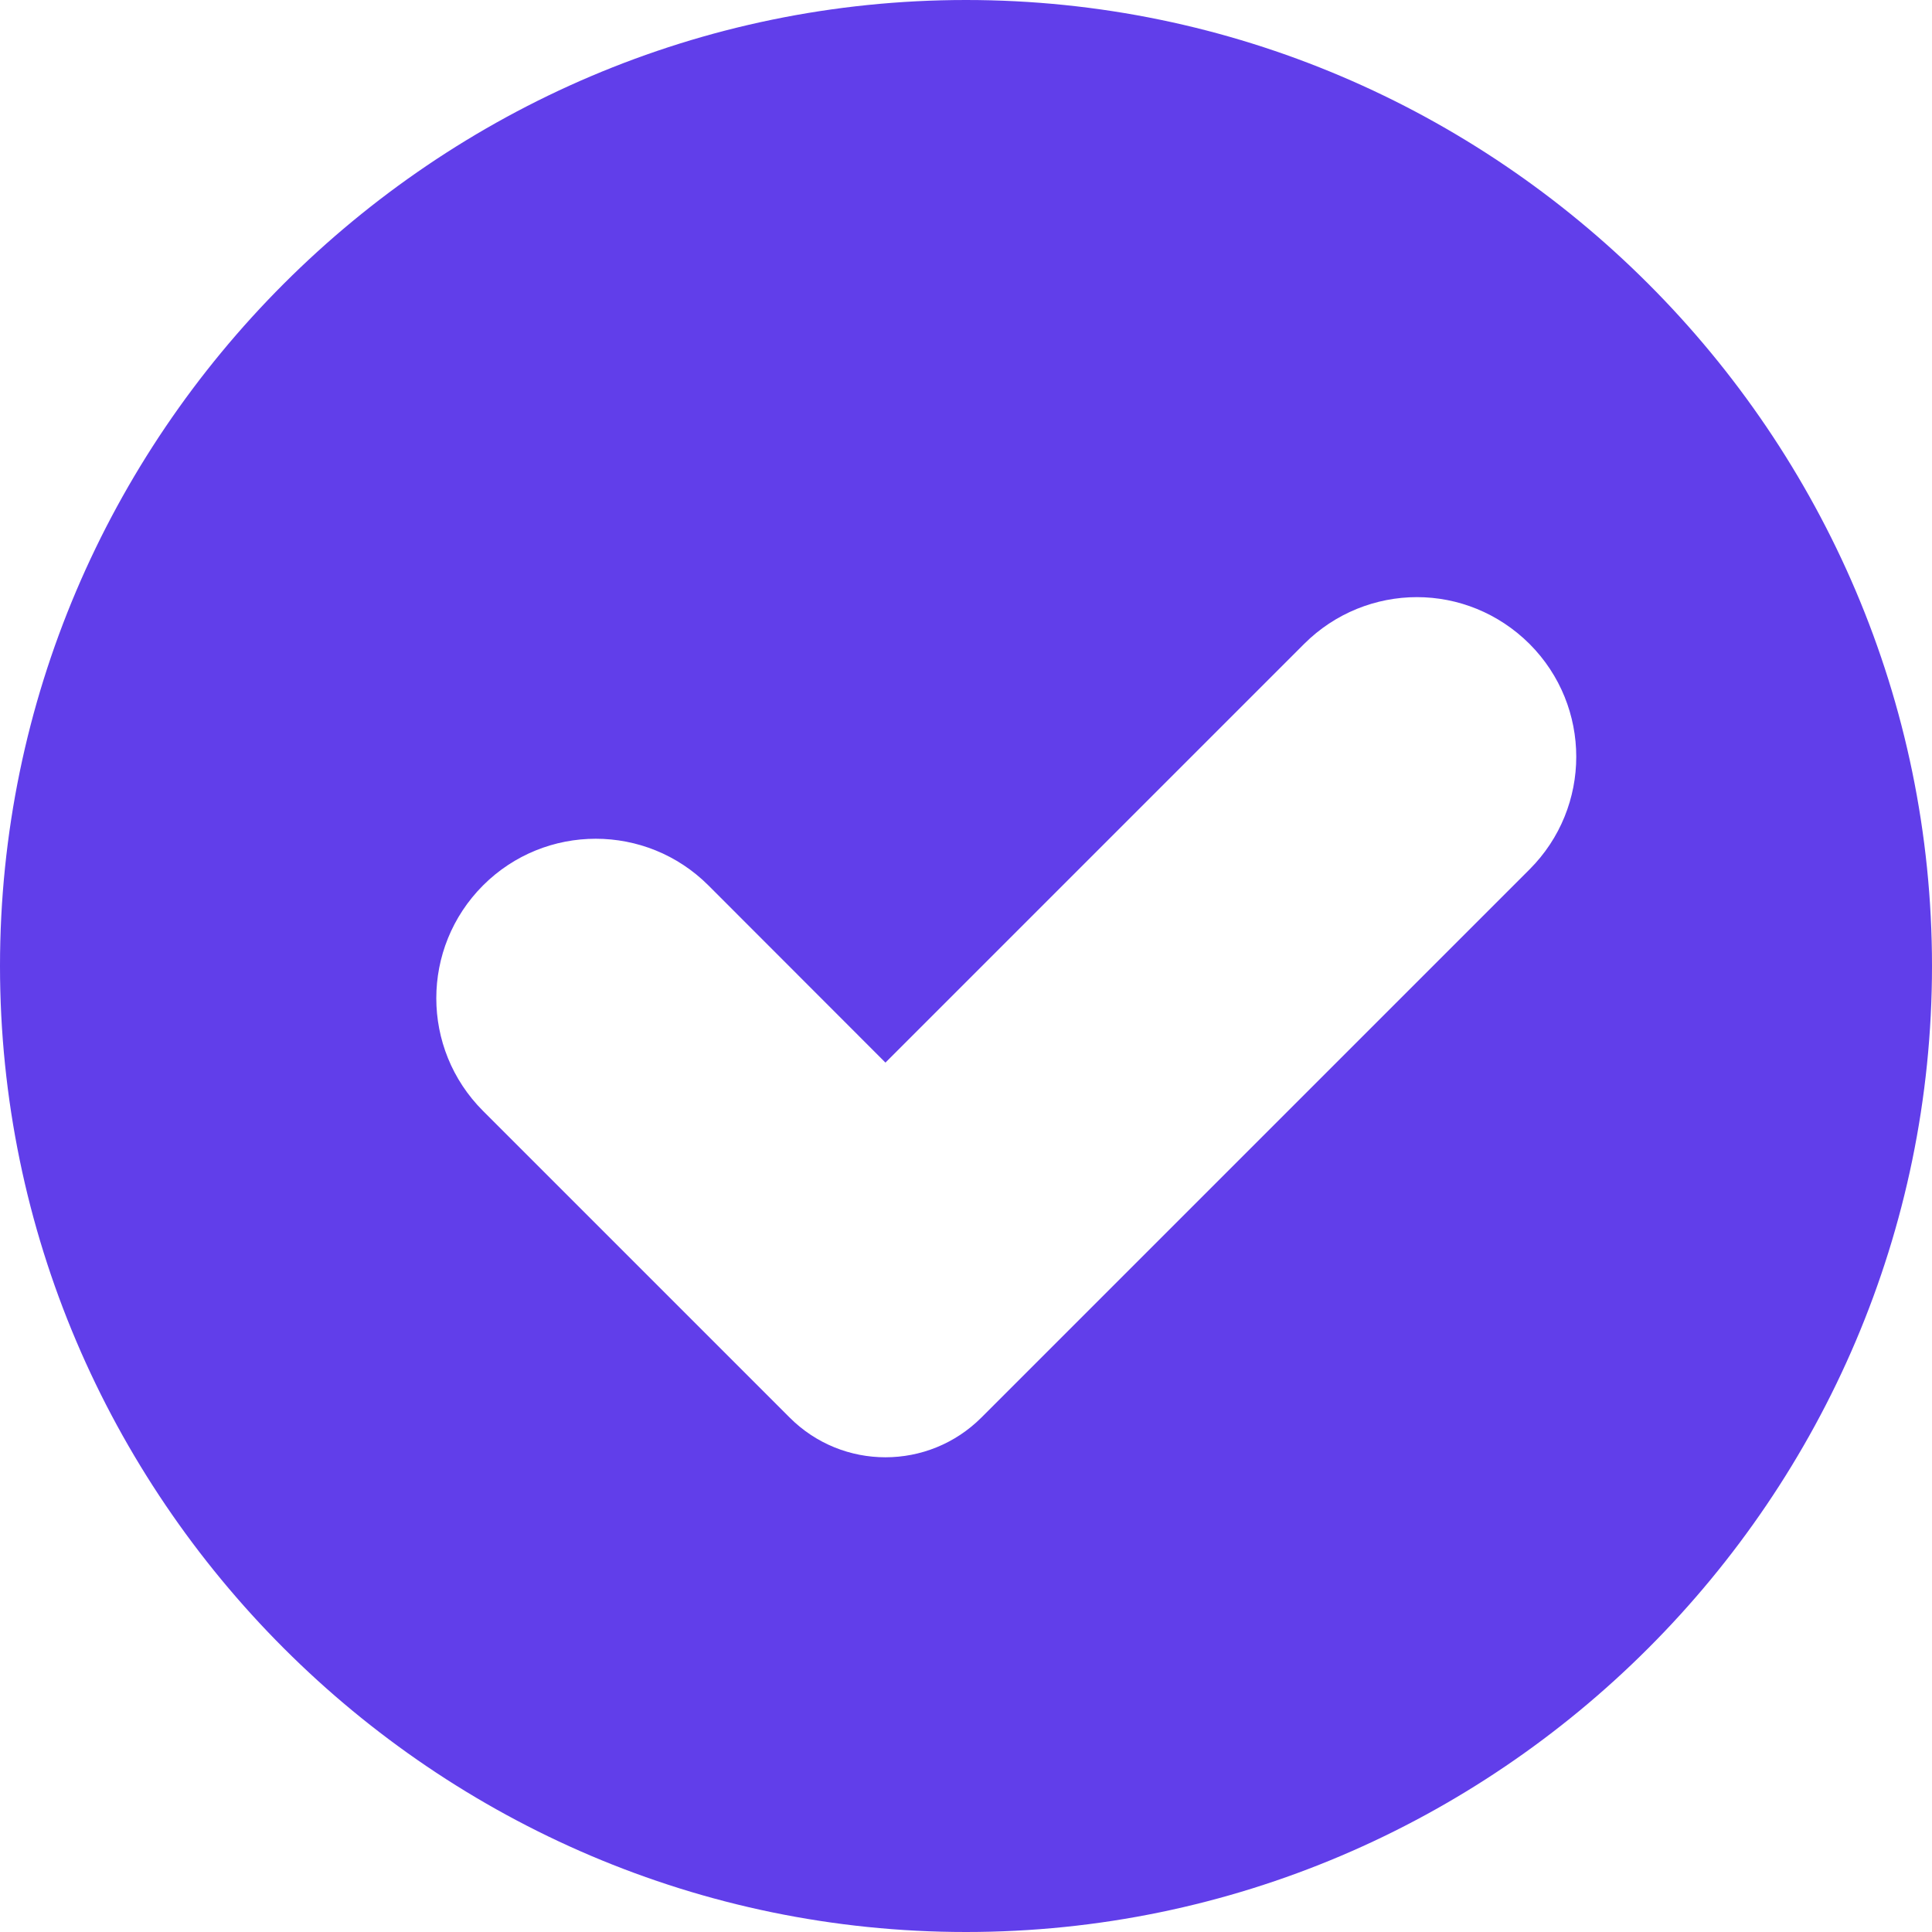 <svg width="13" height="13" viewBox="0 0 13 13" fill="none" xmlns="http://www.w3.org/2000/svg">
<path fill-rule="evenodd" clip-rule="evenodd" d="M0 6.5C0 2.925 2.925 0 6.5 0C10.075 0 13 2.925 13 6.5C13 10.075 10.075 13 6.5 13C2.925 13 0 10.075 0 6.5ZM10.292 4.333C10.082 4.124 9.809 4.018 9.534 4.018C9.26 4.018 8.984 4.124 8.775 4.333L5.958 7.15L4.767 5.958C4.348 5.539 3.669 5.539 3.25 5.958C2.831 6.378 2.831 7.056 3.25 7.475L5.313 9.538C5.669 9.895 6.247 9.895 6.604 9.538L10.292 5.85C10.711 5.431 10.711 4.753 10.292 4.333Z" fill="#613EEA"/>
</svg>
